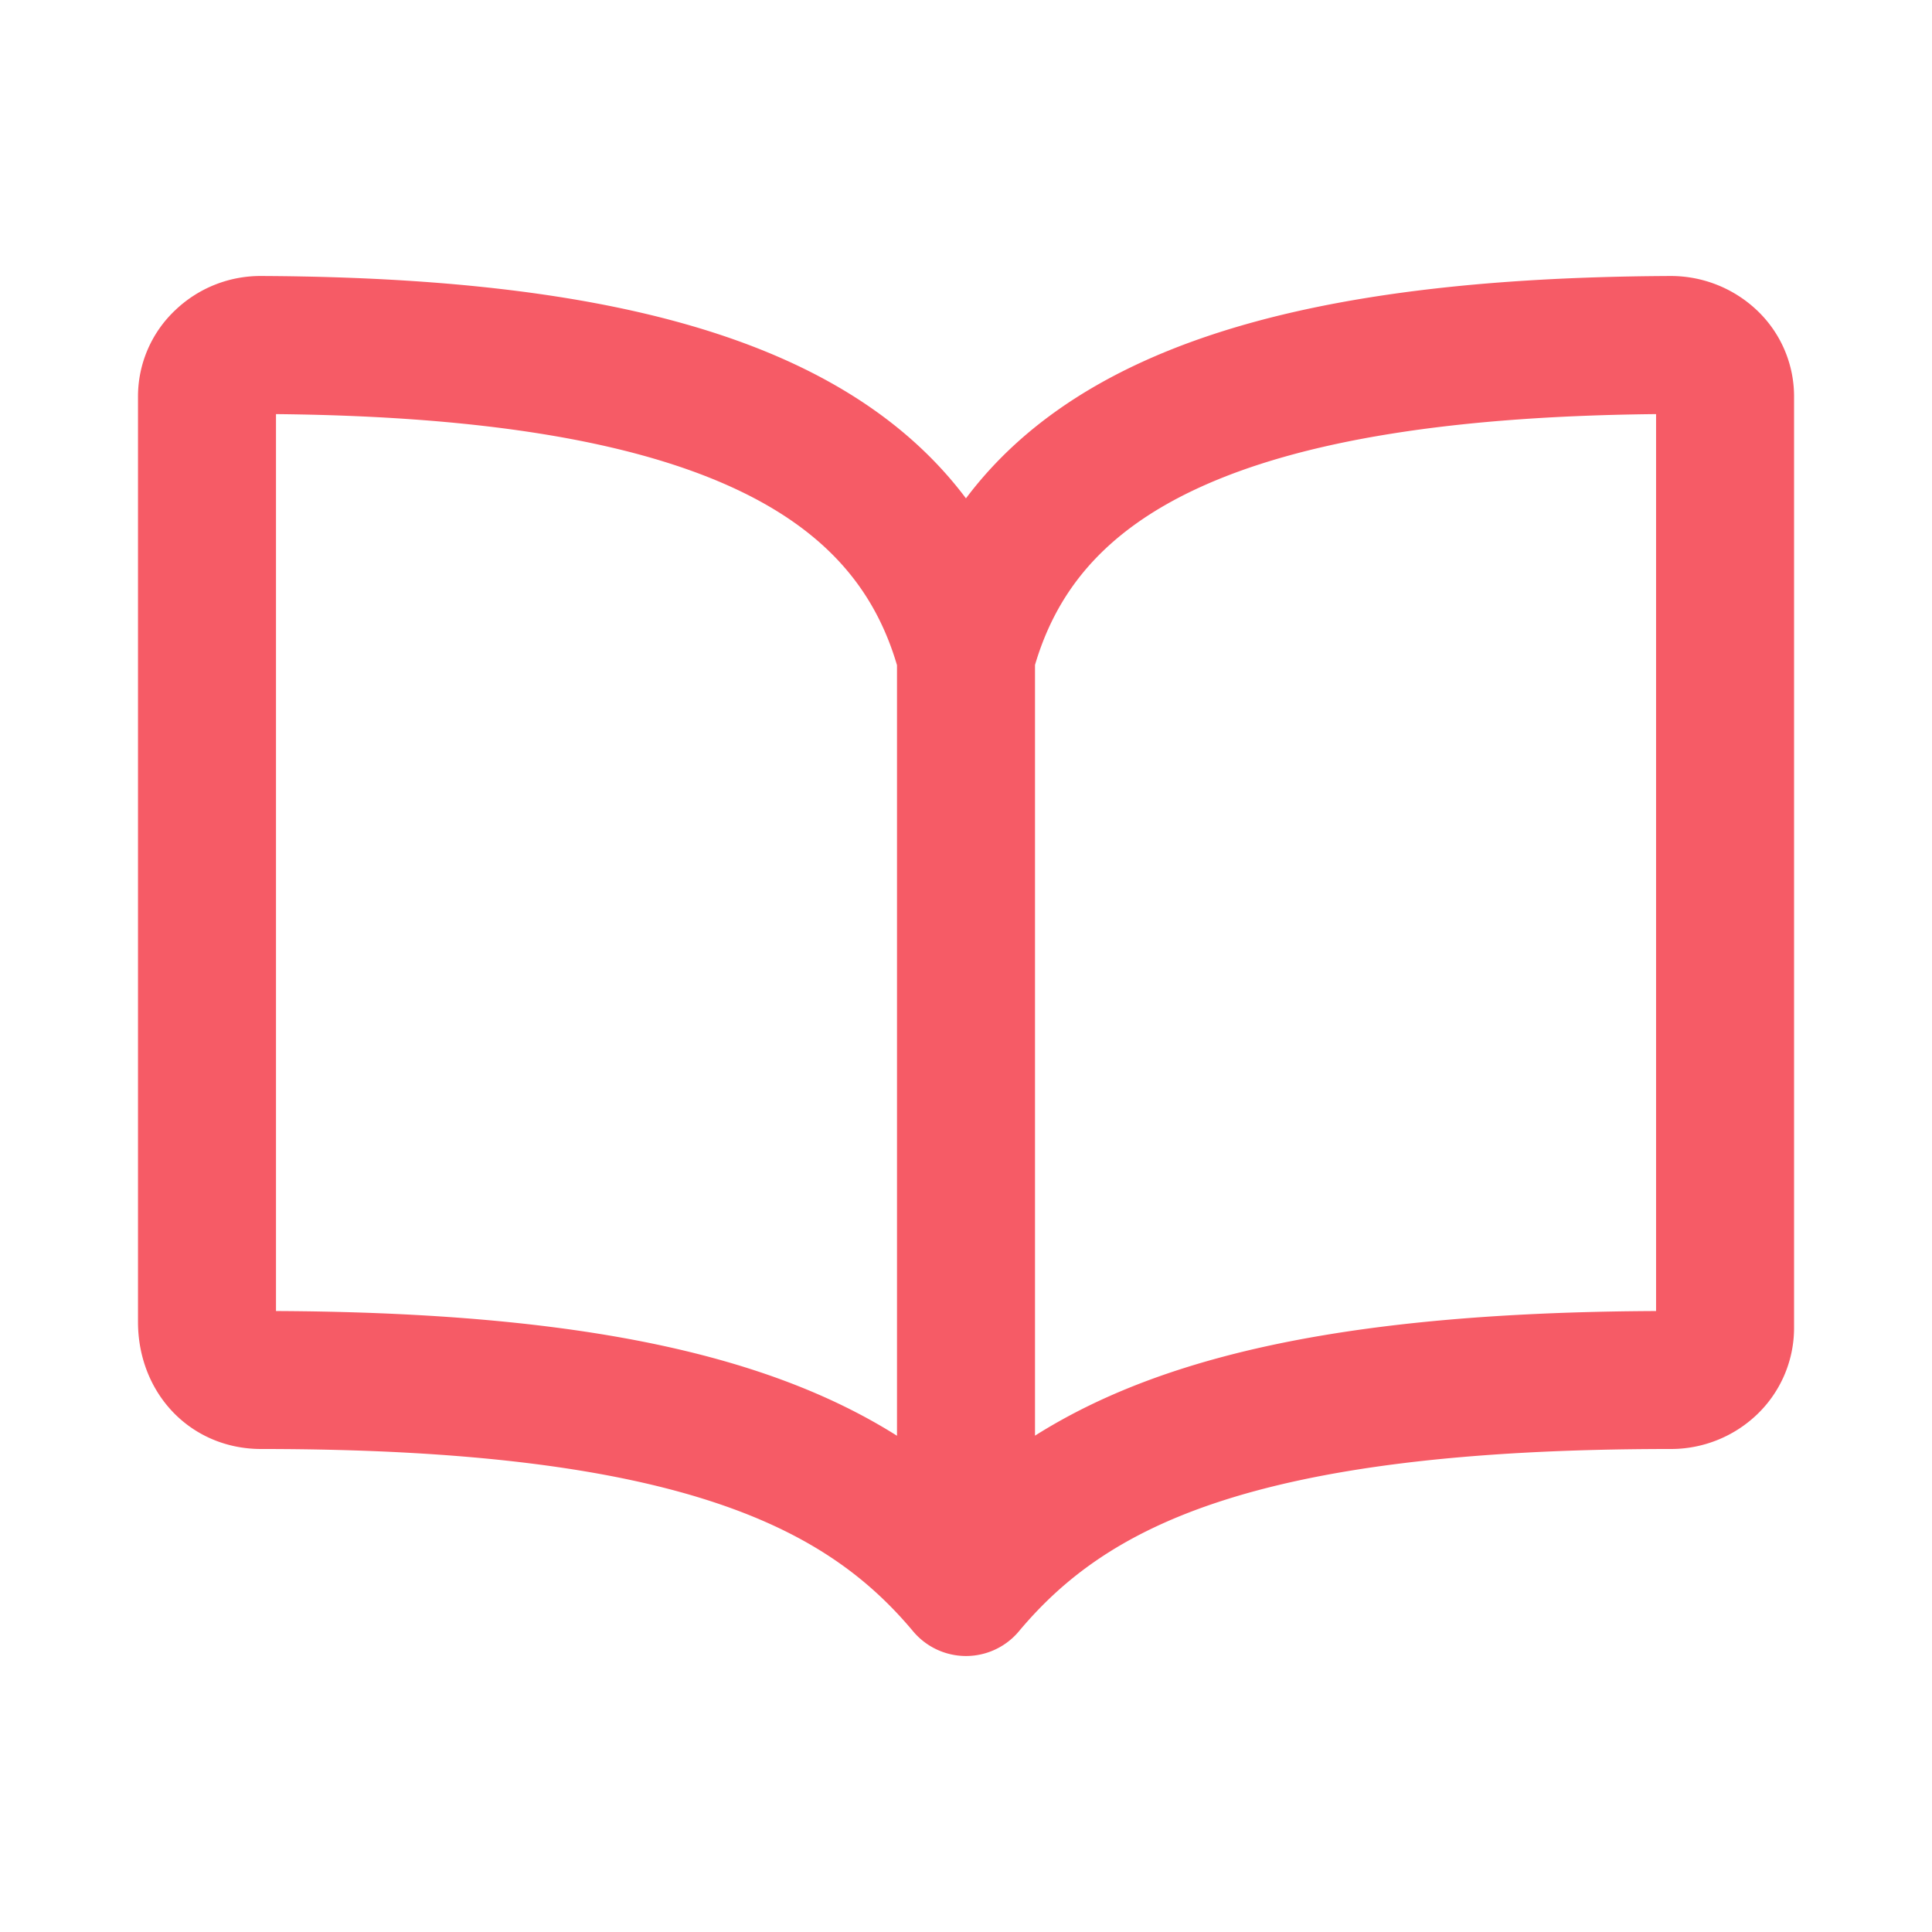 <svg fill="none" xmlns="http://www.w3.org/2000/svg" width="28" height="28">
                                    <path
                                        d="M14 9.5c.786-2.96 3.753-4.472 10.214-4.5a.815.815 0 0 1 .557.219.718.718 0 0 1 .23.531v13.5a.737.737 0 0 1-.231.53.805.805 0 0 1-.556.22C17.93 20 15.5 21.21 14 23c-1.491-1.781-3.929-3-10.214-3C3.3 20 3 19.623 3 19.16V5.75a.718.718 0 0 1 .23-.531A.786.786 0 0 1 3.785 5c6.46.028 9.428 1.54 10.214 4.5zM14 9v14"
                                        stroke="#F65B66" stroke-width="2" stroke-linecap="round"
                                        stroke-linejoin="round"></path>
                                </svg>